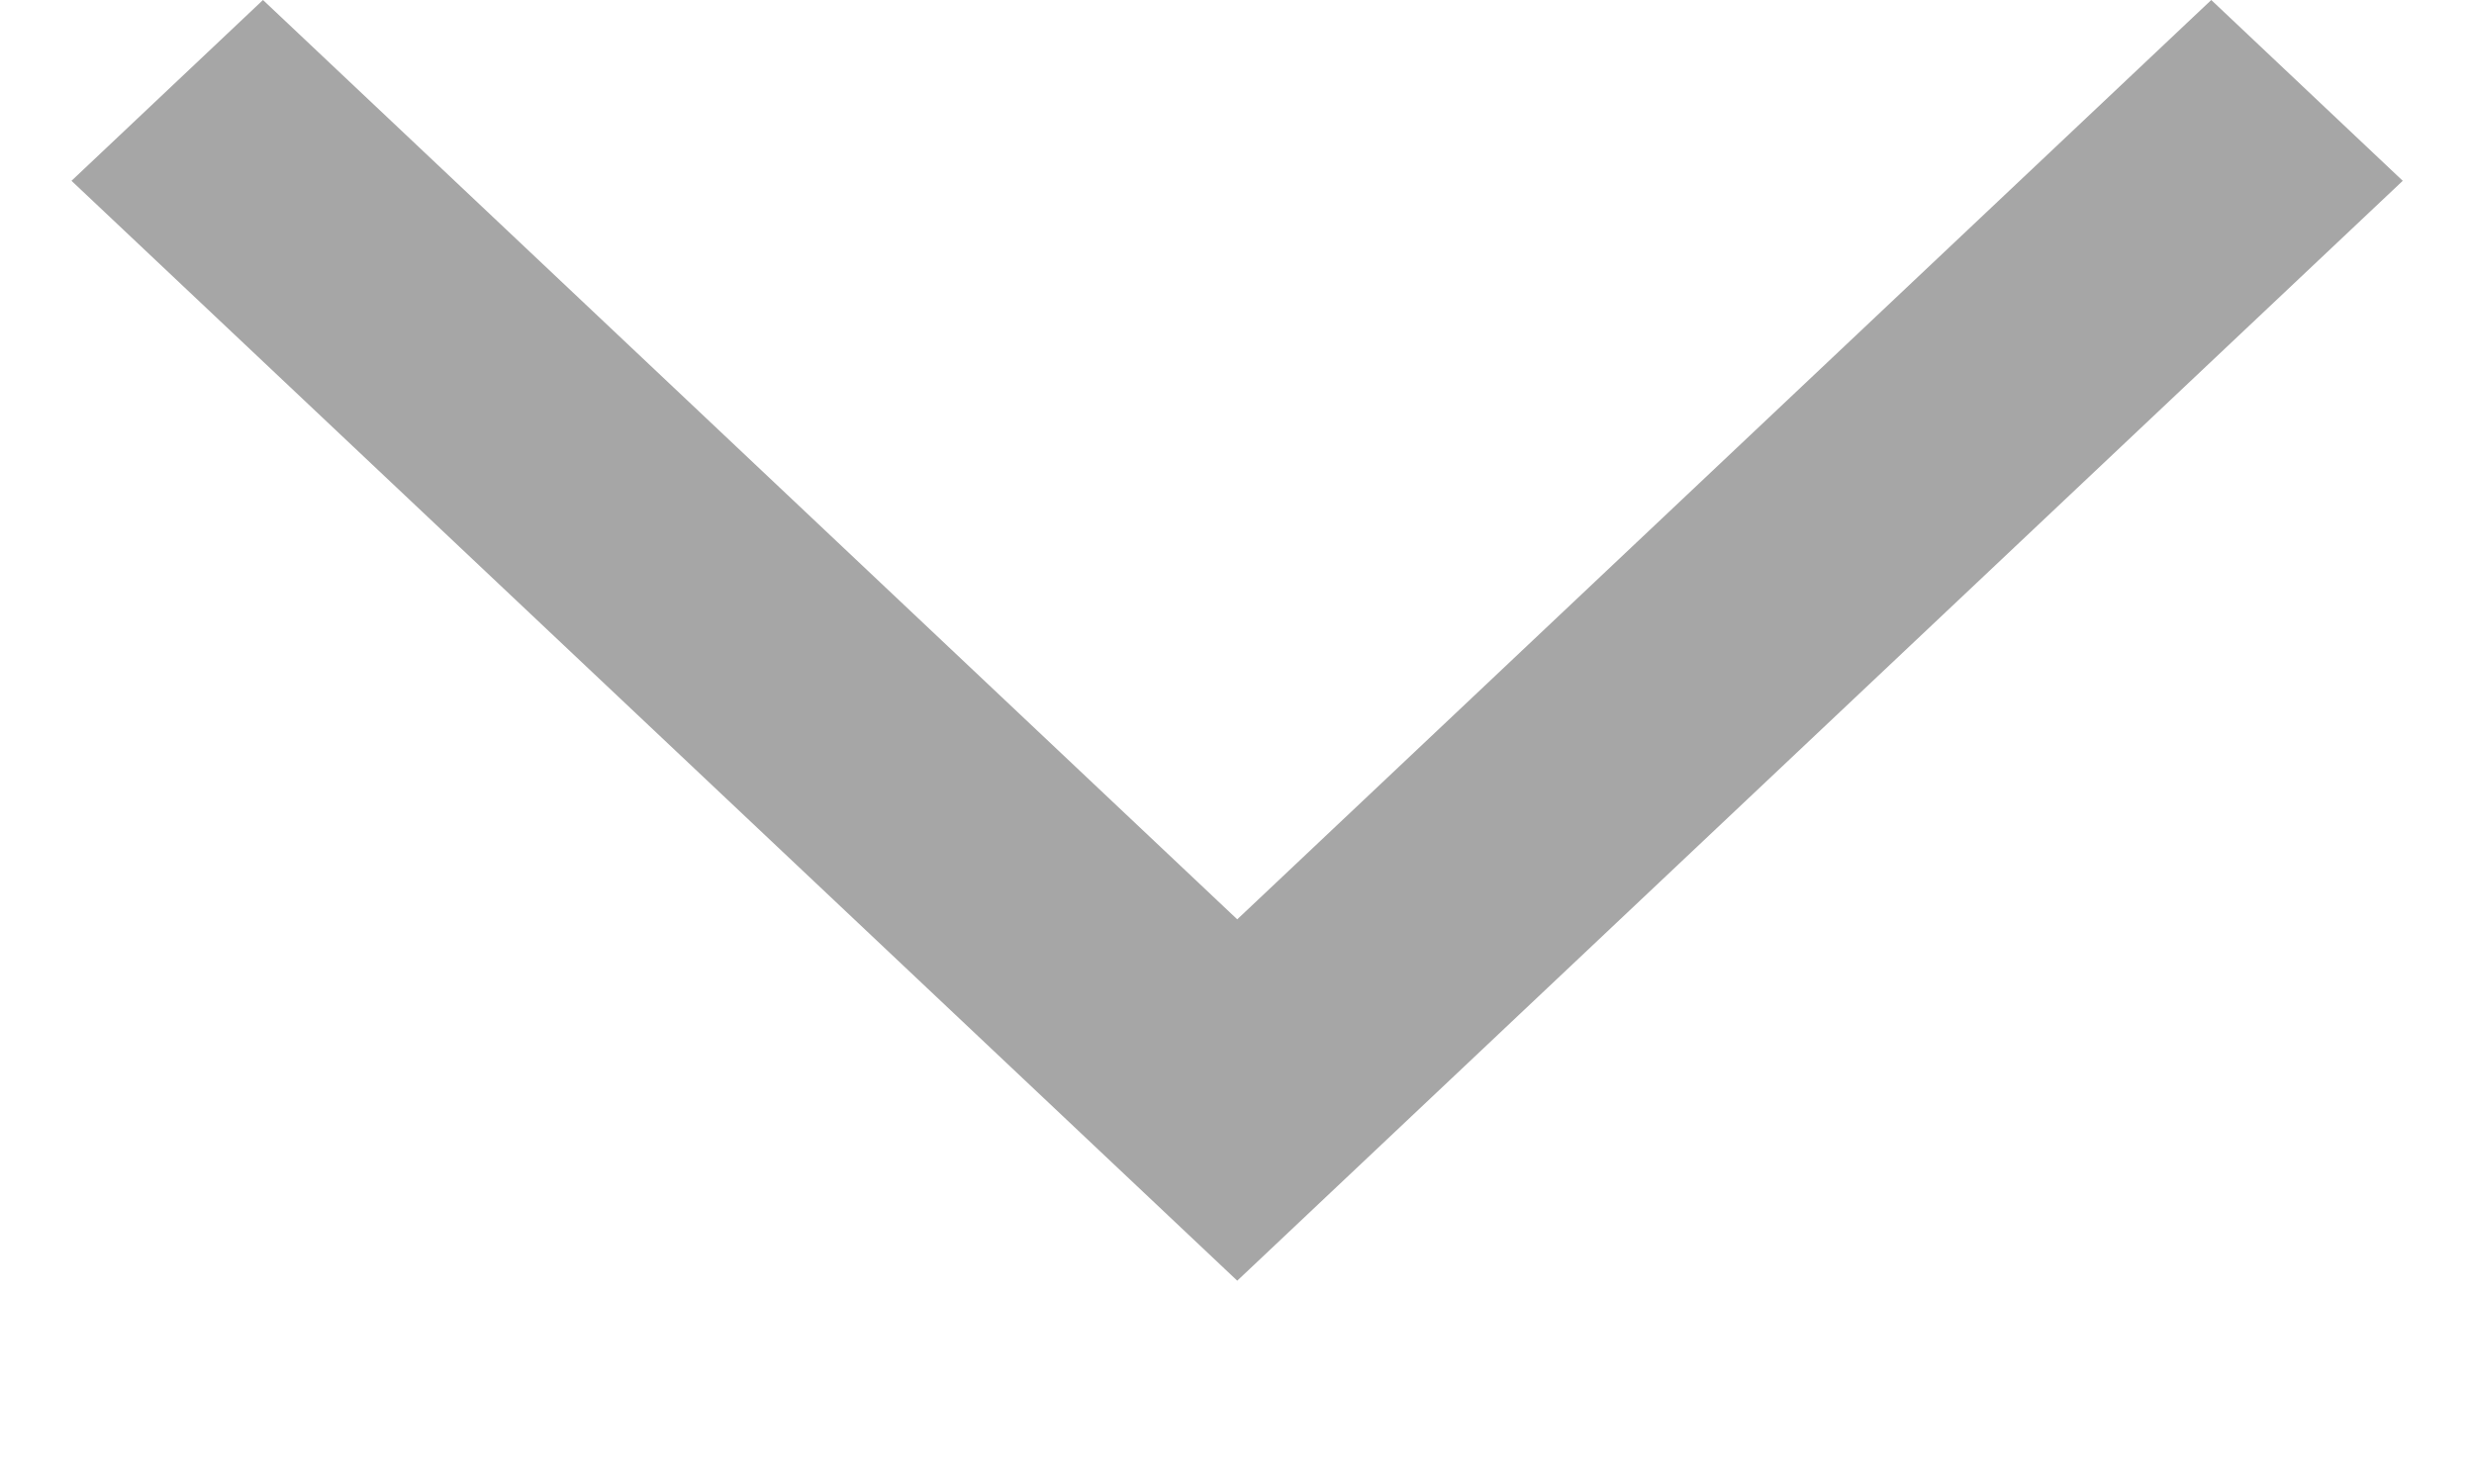 <svg width="10" height="6" viewBox="0 0 10 6" fill="none" xmlns="http://www.w3.org/2000/svg">
<path d="M5.001 5.178L0.289 0.731L1.063 0L5.001 3.717L8.938 0L9.712 0.731L5.001 5.178Z" fill="#A6A6A6"/>
</svg>
